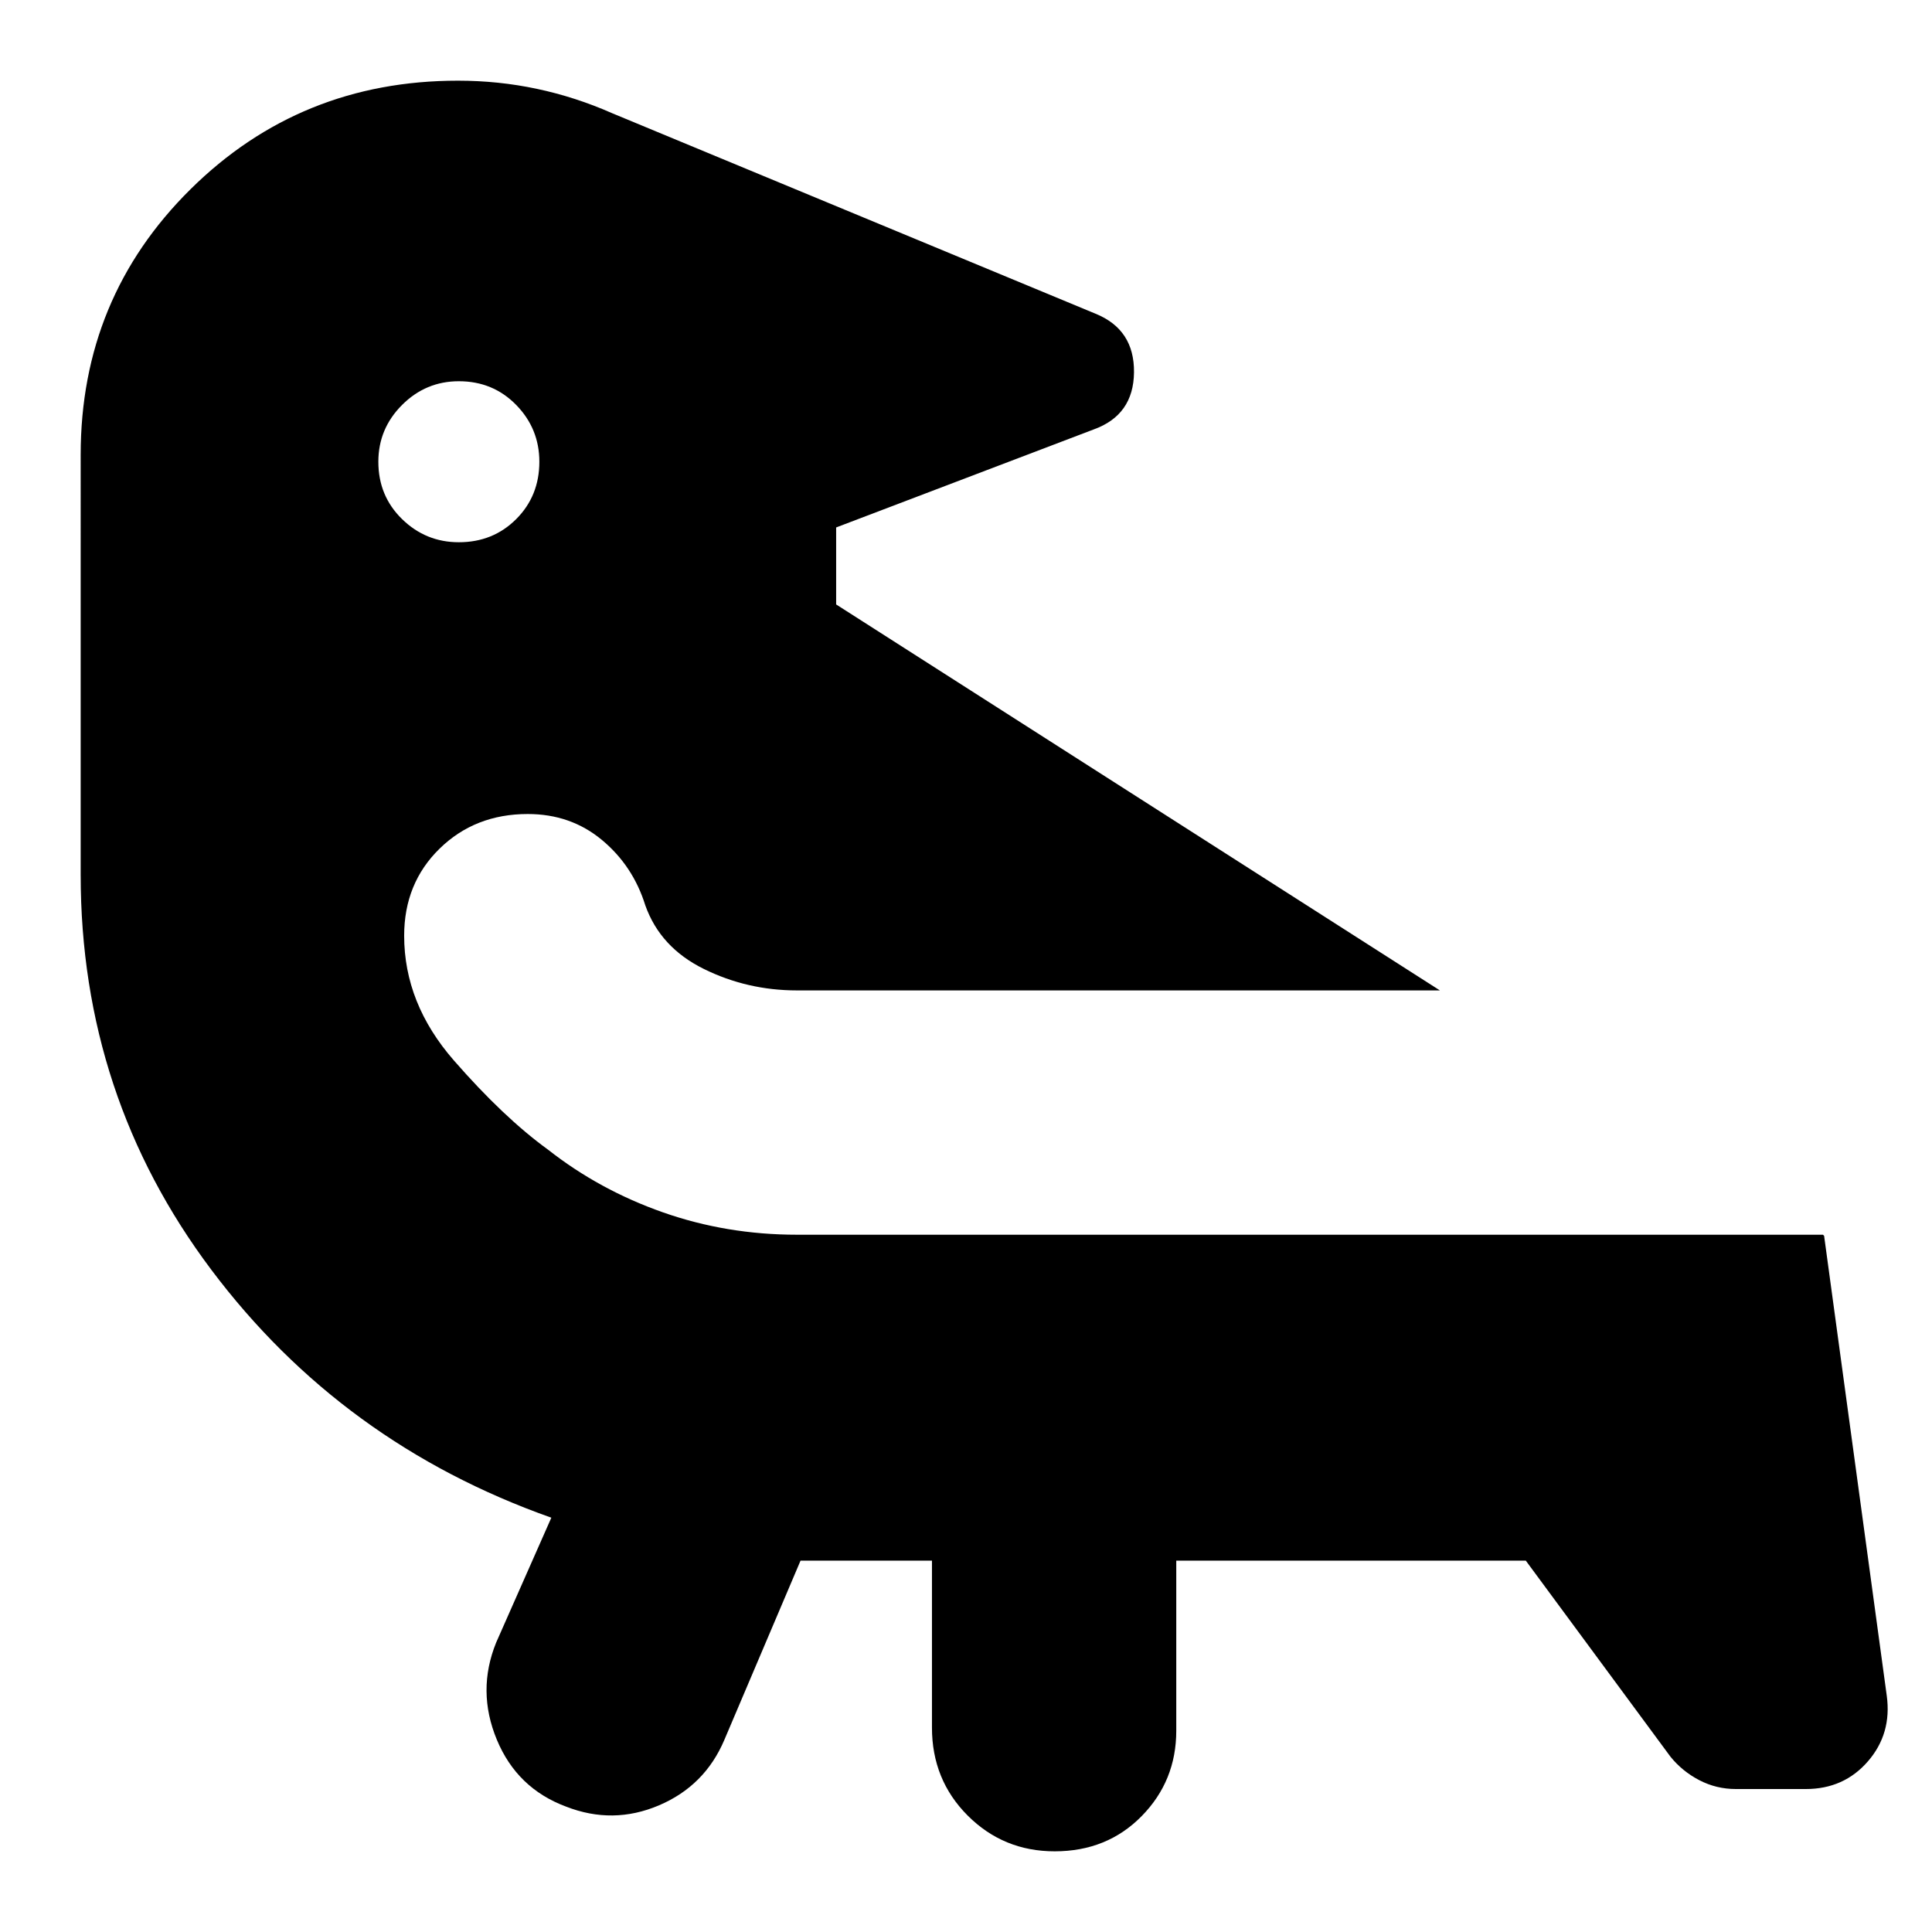 <svg xmlns="http://www.w3.org/2000/svg" height="24" viewBox="0 -960 960 960" width="24"><path d="M228-770.565q-16.435 0-28.217 11.782Q188-747 188-730.565q0 17 11.783 28.5 11.782 11.5 28.217 11.5 17 0 28.5-11.5t11.5-28.5q0-16.435-11.5-28.218-11.5-11.782-28.5-11.782ZM397.782-184.52l-37.869 89.085q-9.695 22.826-32.522 32.522-22.826 9.696-46.101.612-24.406-9.084-34.435-33.305-10.029-24.22-.334-48.177l27.434-62.085q-104.043-36.783-168.956-123.196-64.912-86.413-64.912-196.283V-734q0-77.957 54.543-131.935 54.544-53.978 132.935-53.978 20.131 0 39.261 4.065 19.131 4.065 37.261 12.065l240.348 99.696q19.261 7.849 19.044 29.098-.217 21.25-20.044 28.38l-127.956 48.696v38.261l300 191.782H396q-24.652 0-46.282-10.673-21.63-10.674-29.065-31.587-6.13-19.696-21.609-32.543-15.478-12.848-36.81-12.848-26.211 0-43.81 17.211-17.598 17.211-17.598 43.267 0 33.652 24.696 61.956 24.695 28.305 46.738 44.305 25.566 20.087 57.174 31.196 31.609 11.109 66.566 11.109h509.828l.565.565 31.13 228.521q2.566 18.826-9.36 32.587-11.926 13.761-30.857 13.761h-34.783q-9.696 0-18.163-4.407-8.467-4.408-14.359-11.723l-71.826-97.347H584.479V-100q0 24.926-17.191 42.42-17.191 17.493-43.218 17.493-25.461 0-43.222-17.76-17.761-17.762-17.761-43.718v-82.955h-65.305Z"/></svg>